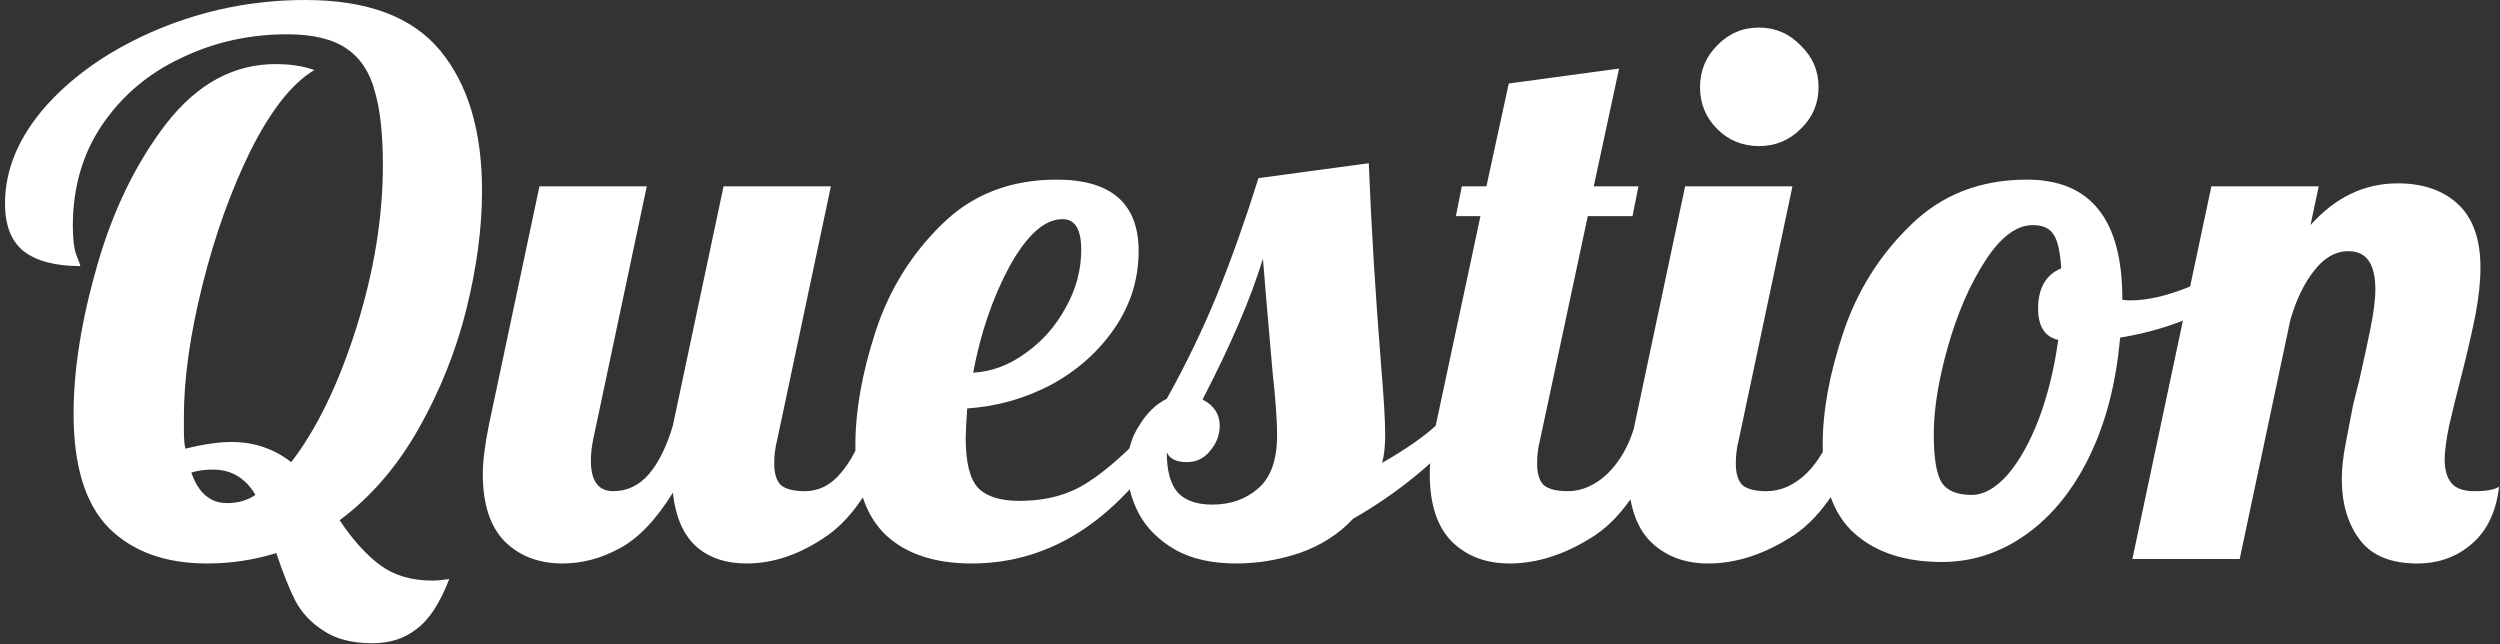 <svg width="322" height="83" viewBox="0 0 322 83" fill="none" xmlns="http://www.w3.org/2000/svg">
<rect x="0" y="0" width="322" height="83" fill="#333333" stroke="none"/>
<path d="M47.973 82.848C45.349 82.848 43.237 82.304 41.637 81.216C40.037 80.192 38.821 78.88 37.989 77.28C37.221 75.744 36.421 73.728 35.589 71.232C32.709 72.128 29.733 72.576 26.661 72.576C21.285 72.576 17.061 71.04 13.989 67.968C10.981 64.896 9.477 60 9.477 53.28C9.477 47.584 10.501 41.184 12.549 34.08C14.597 26.976 17.573 20.896 21.477 15.84C25.445 10.784 30.117 8.256 35.493 8.256C37.413 8.256 39.077 8.512 40.485 9.024C37.669 10.688 34.949 14.112 32.325 19.296C29.765 24.48 27.685 30.272 26.085 36.672C24.485 43.072 23.685 48.736 23.685 53.664V55.392C23.685 56.48 23.749 57.28 23.877 57.792C26.181 57.216 28.165 56.928 29.829 56.928C32.709 56.928 35.269 57.792 37.509 59.52C40.773 55.296 43.557 49.568 45.861 42.336C48.165 35.04 49.317 28 49.317 21.216C49.317 17.248 48.965 14.08 48.261 11.712C47.621 9.28 46.405 7.456 44.613 6.24C42.821 5.024 40.293 4.416 37.029 4.416C32.101 4.416 27.525 5.44 23.301 7.488C19.077 9.472 15.685 12.352 13.125 16.128C10.629 19.84 9.381 24.16 9.381 29.088C9.381 30.816 9.541 32.096 9.861 32.928C10.181 33.696 10.341 34.144 10.341 34.272C7.141 34.272 4.709 33.632 3.045 32.352C1.445 31.072 0.645 29.024 0.645 26.208C0.645 21.792 2.437 17.568 6.021 13.536C9.669 9.504 14.469 6.24 20.421 3.744C26.437 1.248 32.741 -5.72205e-06 39.333 -5.72205e-06C47.333 -5.72205e-06 53.125 2.176 56.709 6.528C60.293 10.88 62.085 16.896 62.085 24.576C62.085 29.312 61.413 34.4 60.069 39.84C58.725 45.216 56.677 50.336 53.925 55.2C51.173 60.064 47.781 64 43.749 67.008C45.413 69.504 47.141 71.424 48.933 72.768C50.725 74.112 52.997 74.784 55.749 74.784C56.133 74.784 56.837 74.72 57.861 74.592C56.645 77.728 55.237 79.872 53.637 81.024C52.101 82.24 50.213 82.848 47.973 82.848ZM29.253 64.8C30.661 64.8 31.877 64.448 32.901 63.744C31.621 61.568 29.797 60.48 27.429 60.48C26.405 60.48 25.477 60.608 24.645 60.864C25.541 63.488 27.077 64.8 29.253 64.8ZM72.457 72.576C69.385 72.576 66.889 71.616 64.969 69.696C63.113 67.776 62.185 64.896 62.185 61.056C62.185 59.456 62.441 57.376 62.953 54.816L69.481 24H83.305L76.393 56.64C76.201 57.6 76.105 58.496 76.105 59.328C76.105 61.952 77.065 63.264 78.985 63.264C80.777 63.264 82.313 62.528 83.593 61.056C84.873 59.52 85.897 57.44 86.665 54.816L93.193 24H107.017L100.105 56.64C99.849 57.6 99.721 58.624 99.721 59.712C99.721 60.992 100.009 61.92 100.585 62.496C101.225 63.008 102.249 63.264 103.657 63.264C105.449 63.264 106.985 62.496 108.265 60.96C109.609 59.424 110.665 57.376 111.433 54.816H115.465C113.097 61.728 110.153 66.432 106.633 68.928C103.177 71.36 99.689 72.576 96.169 72.576C93.417 72.576 91.209 71.808 89.545 70.272C87.945 68.736 86.985 66.464 86.665 63.456C84.489 66.976 82.185 69.376 79.753 70.656C77.385 71.936 74.953 72.576 72.457 72.576ZM125.15 72.576C120.414 72.576 116.734 71.36 114.11 68.928C111.486 66.432 110.174 62.56 110.174 57.312C110.174 52.896 111.038 48.032 112.766 42.72C114.494 37.408 117.31 32.832 121.214 28.992C125.118 25.088 130.078 23.136 136.094 23.136C143.134 23.136 146.654 26.208 146.654 32.352C146.654 35.936 145.63 39.232 143.582 42.24C141.534 45.248 138.814 47.68 135.422 49.536C132.03 51.328 128.414 52.352 124.574 52.608C124.446 54.528 124.382 55.808 124.382 56.448C124.382 59.584 124.926 61.728 126.014 62.88C127.102 63.968 128.862 64.512 131.294 64.512C134.75 64.512 137.694 63.712 140.126 62.112C142.622 60.512 145.342 58.08 148.286 54.816H151.55C144.446 66.656 135.646 72.576 125.15 72.576ZM125.342 48C127.71 47.872 129.95 47.04 132.062 45.504C134.238 43.968 135.966 42.016 137.246 39.648C138.59 37.28 139.262 34.784 139.262 32.16C139.262 29.536 138.462 28.224 136.862 28.224C134.558 28.224 132.286 30.24 130.046 34.272C127.87 38.304 126.302 42.88 125.342 48ZM159.21 72.576C156.138 72.576 153.546 72 151.434 70.848C149.322 69.632 147.754 68.096 146.73 66.24C145.706 64.32 145.194 62.336 145.194 60.288C145.194 58.176 145.706 56.352 146.73 54.816C147.69 53.216 148.874 52.064 150.282 51.36C152.778 46.88 154.954 42.368 156.81 37.824C158.666 33.216 160.426 28.256 162.09 22.944L176.298 21.024C176.618 29.216 177.162 38.08 177.93 47.616C178.25 51.456 178.41 54.24 178.41 55.968C178.41 57.44 178.282 58.656 178.026 59.616C181.034 57.888 183.338 56.288 184.938 54.816H188.97C184.874 59.552 179.978 63.552 174.282 66.816C172.426 68.8 170.122 70.272 167.37 71.232C164.682 72.128 161.962 72.576 159.21 72.576ZM156.138 64.992C158.506 64.992 160.49 64.288 162.09 62.88C163.69 61.472 164.49 59.2 164.49 56.064C164.49 54.144 164.298 51.456 163.914 48C163.274 40.704 162.858 35.808 162.666 33.312C161.13 38.368 158.538 44.416 154.89 51.456C156.362 52.224 157.098 53.344 157.098 54.816C157.098 56.032 156.682 57.12 155.85 58.08C155.082 59.04 154.09 59.52 152.874 59.52C151.53 59.52 150.666 59.104 150.282 58.272C150.282 60.576 150.73 62.272 151.626 63.36C152.586 64.448 154.09 64.992 156.138 64.992ZM194.426 72.576C191.354 72.576 188.858 71.616 186.938 69.696C185.082 67.776 184.154 64.896 184.154 61.056C184.154 59.456 184.41 57.376 184.922 54.816L190.682 27.84H187.514L188.282 24H191.45L194.33 10.752L208.538 8.832L205.274 24H211.034L210.266 27.84H204.506L198.362 56.64C198.106 57.6 197.978 58.624 197.978 59.712C197.978 60.992 198.266 61.92 198.842 62.496C199.482 63.008 200.506 63.264 201.914 63.264C203.77 63.264 205.498 62.496 207.098 60.96C208.698 59.36 209.85 57.312 210.554 54.816H214.586C212.218 61.728 209.178 66.432 205.466 68.928C201.754 71.36 198.074 72.576 194.426 72.576ZM226.548 18.816C224.436 18.816 222.644 18.08 221.172 16.608C219.7 15.136 218.964 13.344 218.964 11.232C218.964 9.12 219.7 7.328 221.172 5.856C222.644 4.32 224.436 3.552 226.548 3.552C228.66 3.552 230.452 4.32 231.924 5.856C233.46 7.328 234.228 9.12 234.228 11.232C234.228 13.344 233.46 15.136 231.924 16.608C230.452 18.08 228.66 18.816 226.548 18.816ZM220.02 72.576C216.948 72.576 214.452 71.616 212.532 69.696C210.676 67.776 209.748 64.896 209.748 61.056C209.748 59.456 210.004 57.376 210.516 54.816L217.044 24H230.868L223.956 56.64C223.7 57.6 223.572 58.624 223.572 59.712C223.572 60.992 223.86 61.92 224.436 62.496C225.076 63.008 226.1 63.264 227.508 63.264C229.364 63.264 231.092 62.496 232.692 60.96C234.292 59.36 235.444 57.312 236.148 54.816H240.18C237.812 61.728 234.772 66.432 231.06 68.928C227.348 71.36 223.668 72.576 220.02 72.576ZM250.125 72.384C245.389 72.384 241.645 71.168 238.893 68.736C236.141 66.304 234.765 62.464 234.765 57.216C234.765 52.864 235.661 48.032 237.453 42.72C239.245 37.408 242.125 32.832 246.093 28.992C250.061 25.088 255.053 23.136 261.069 23.136C269.261 23.136 273.357 28.256 273.357 38.496V38.592C273.549 38.656 273.901 38.688 274.413 38.688C276.525 38.688 278.957 38.144 281.709 37.056C284.461 35.904 286.957 34.528 289.197 32.928L290.061 35.52C288.205 37.504 285.773 39.2 282.765 40.608C279.821 41.952 276.589 42.912 273.069 43.488C272.557 49.312 271.245 54.4 269.133 58.752C267.021 63.104 264.301 66.464 260.973 68.832C257.645 71.2 254.029 72.384 250.125 72.384ZM253.965 63.744C255.501 63.744 257.037 62.88 258.573 61.152C260.109 59.36 261.453 56.96 262.605 53.952C263.757 50.88 264.589 47.488 265.101 43.776C263.373 43.392 262.509 42.048 262.509 39.744C262.509 37.12 263.501 35.392 265.485 34.56C265.357 32.448 265.037 31.008 264.525 30.24C264.013 29.408 263.117 28.992 261.837 28.992C259.725 28.992 257.677 30.528 255.693 33.6C253.709 36.672 252.109 40.352 250.893 44.64C249.677 48.928 249.069 52.704 249.069 55.968C249.069 59.04 249.421 61.12 250.125 62.208C250.829 63.232 252.109 63.744 253.965 63.744ZM311.321 72.576C307.929 72.576 305.465 71.552 303.929 69.504C302.393 67.456 301.625 64.864 301.625 61.728C301.625 60.384 301.785 58.88 302.105 57.216C302.425 55.488 302.745 53.824 303.065 52.224C303.449 50.624 303.705 49.6 303.833 49.152C304.345 46.912 304.825 44.704 305.273 42.528C305.721 40.352 305.945 38.592 305.945 37.248C305.945 33.984 304.793 32.352 302.489 32.352C300.825 32.352 299.353 33.184 298.073 34.848C296.793 36.448 295.769 38.56 295.001 41.184L288.473 72H274.649L284.825 24H298.649L297.593 28.992C300.793 25.408 304.537 23.616 308.825 23.616C312.089 23.616 314.681 24.512 316.601 26.304C318.521 28.096 319.481 30.816 319.481 34.464C319.481 36.32 319.257 38.4 318.809 40.704C318.361 42.944 317.721 45.696 316.889 48.96C316.377 50.944 315.897 52.896 315.449 54.816C315.065 56.672 314.873 58.144 314.873 59.232C314.873 60.512 315.161 61.504 315.737 62.208C316.313 62.912 317.305 63.264 318.713 63.264C320.249 63.264 321.305 63.072 321.881 62.688C321.497 65.952 320.313 68.416 318.329 70.08C316.409 71.744 314.073 72.576 311.321 72.576Z" fill="white"/>
</svg>
